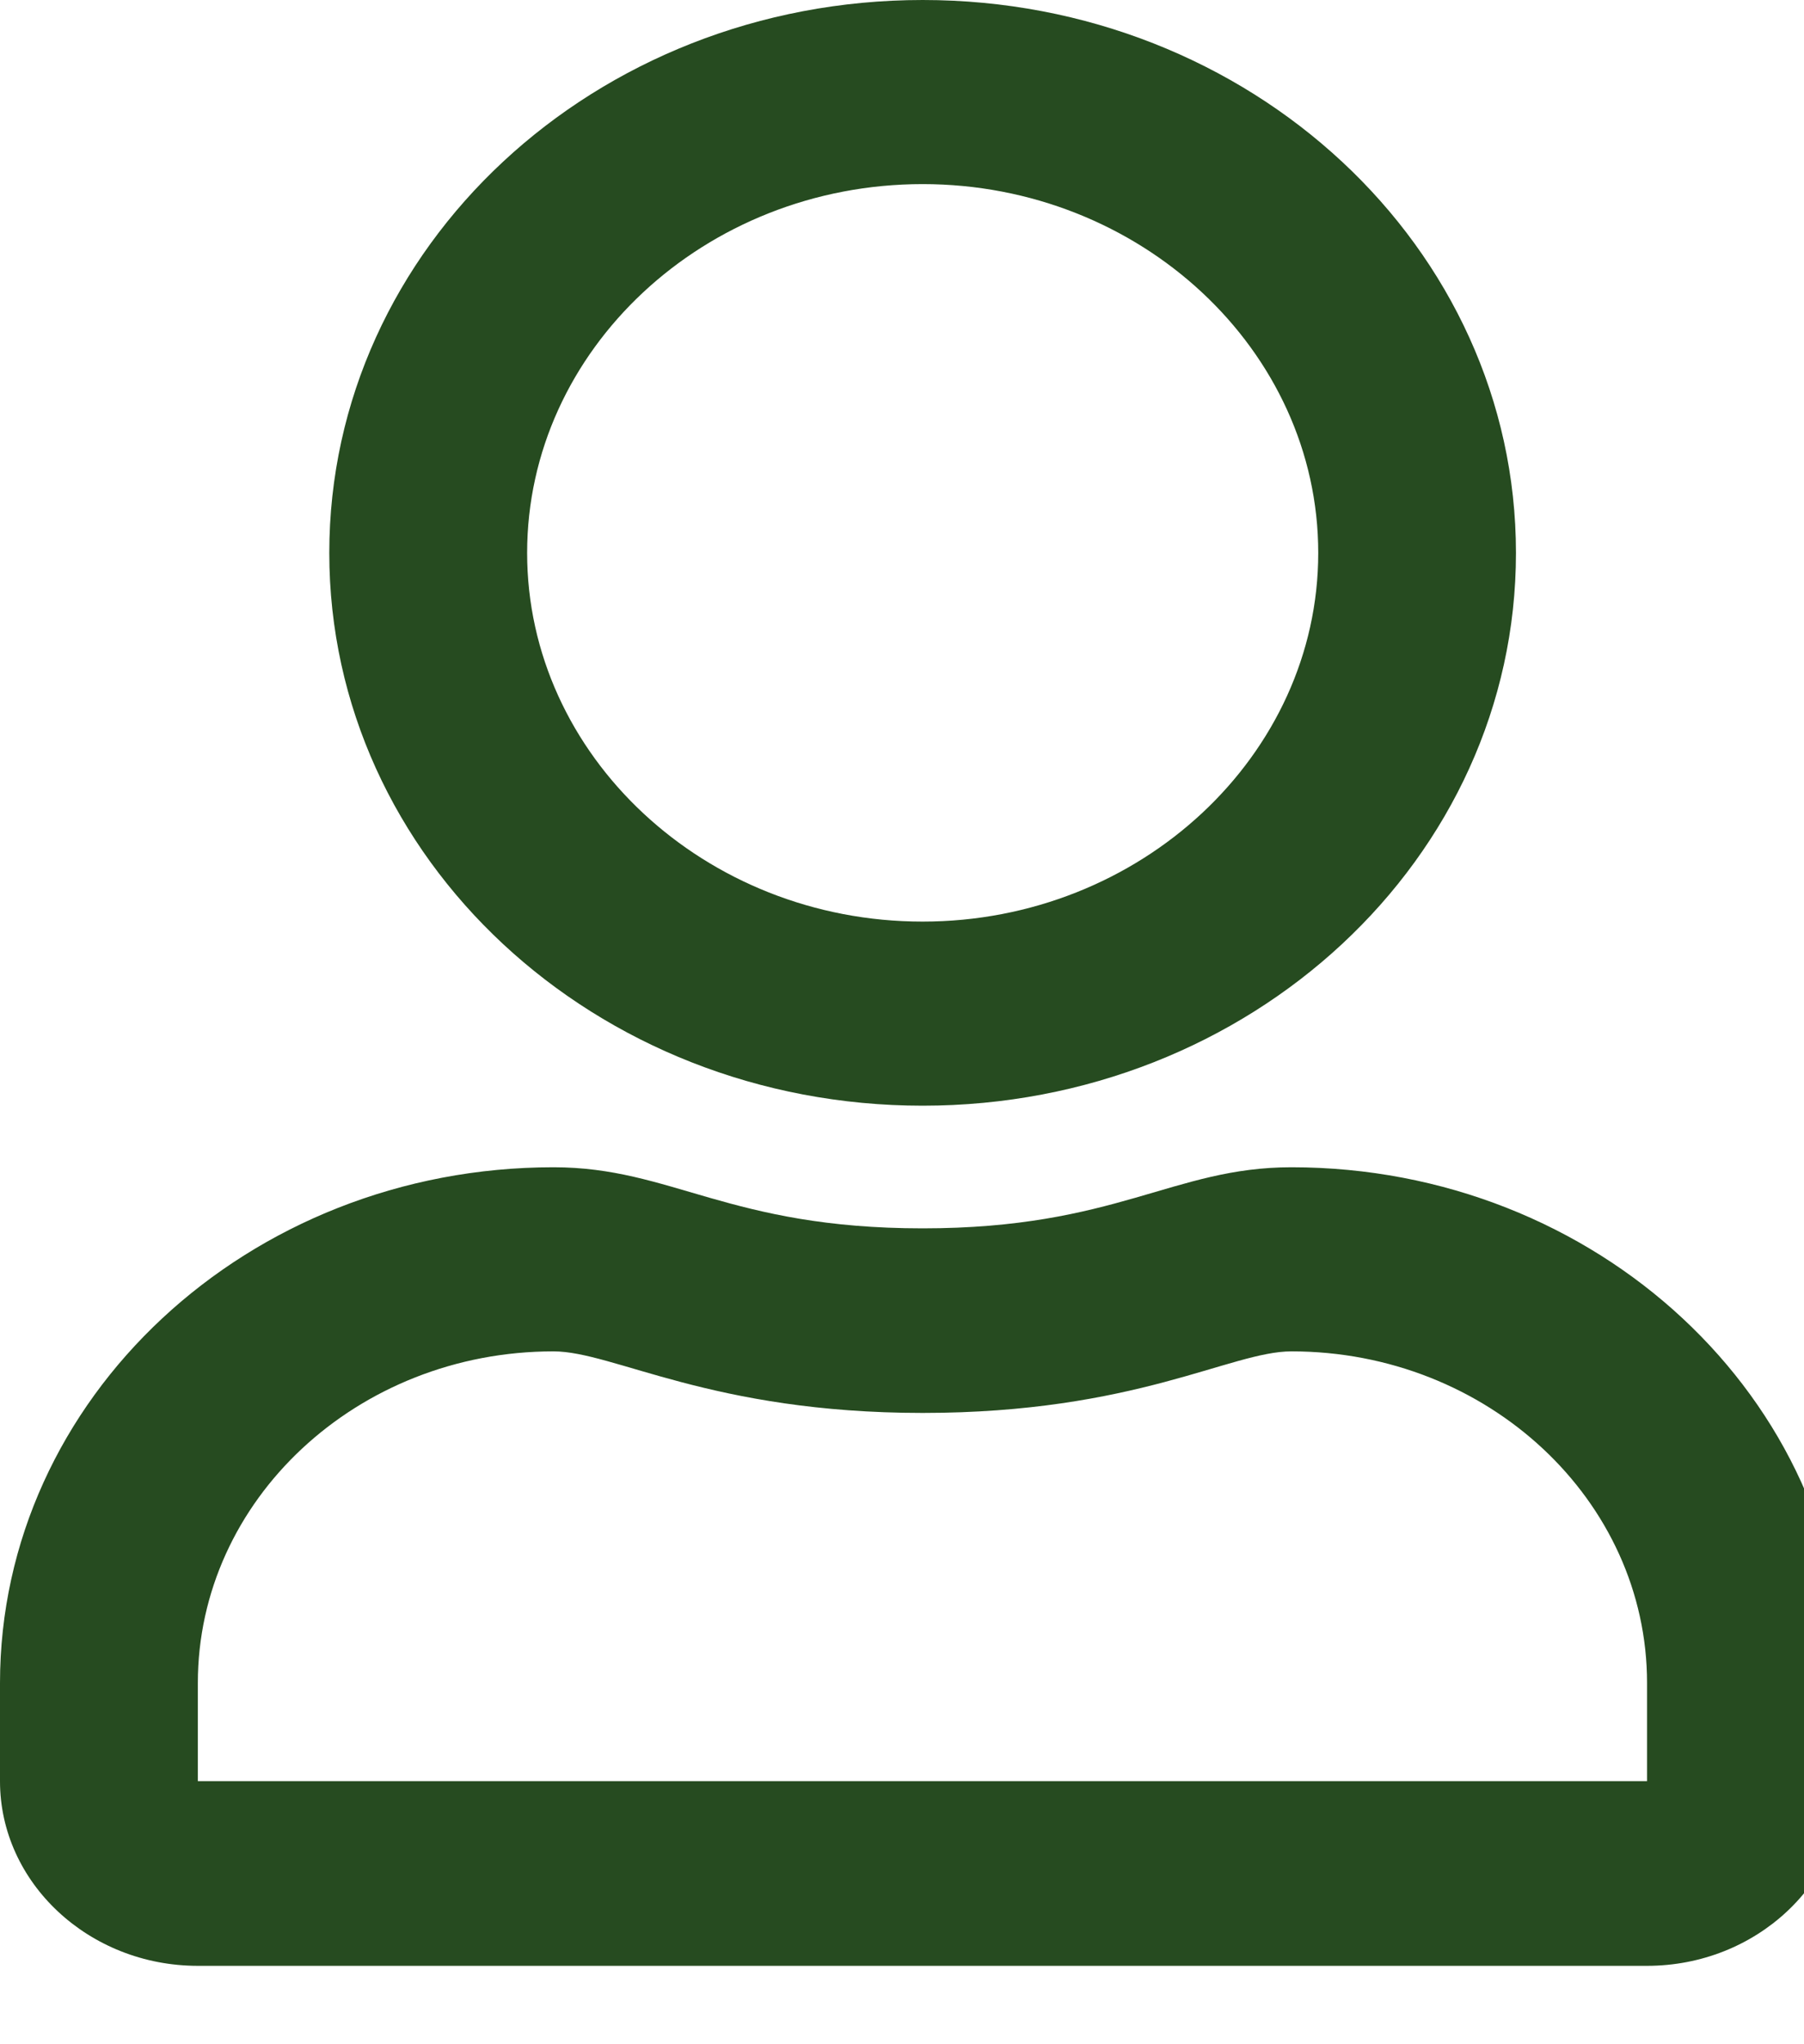 <svg xmlns="http://www.w3.org/2000/svg" width="20" height="17pt" viewBox="0 0 15 17"><path d="M10.738 9.707c-.984 0-1.457.508-3.066.508-1.613 0-2.086-.508-3.07-.508-2.54 0-4.602 1.922-4.602 4.29v.816c0 .843.738 1.535 1.645 1.535h12.05c.907 0 1.645-.692 1.645-1.535v-.817c0-2.367-2.063-4.289-4.602-4.289zm2.957 5.105H1.645v-.816c0-1.52 1.324-2.758 2.957-2.758.5 0 1.312.512 3.07.512 1.77 0 2.562-.512 3.066-.512 1.633 0 2.957 1.239 2.957 2.758zM7.672 9.195c2.723 0 4.933-2.054 4.933-4.597C12.605 2.055 10.395 0 7.672 0 4.945 0 2.738 2.055 2.738 4.598c0 2.543 2.207 4.597 4.934 4.597zm0-7.664c1.808 0 3.289 1.38 3.289 3.067 0 1.683-1.48 3.066-3.29 3.066-1.812 0-3.288-1.383-3.288-3.066 0-1.688 1.476-3.067 3.289-3.067zm0 0" fill="#264b20"/></svg>